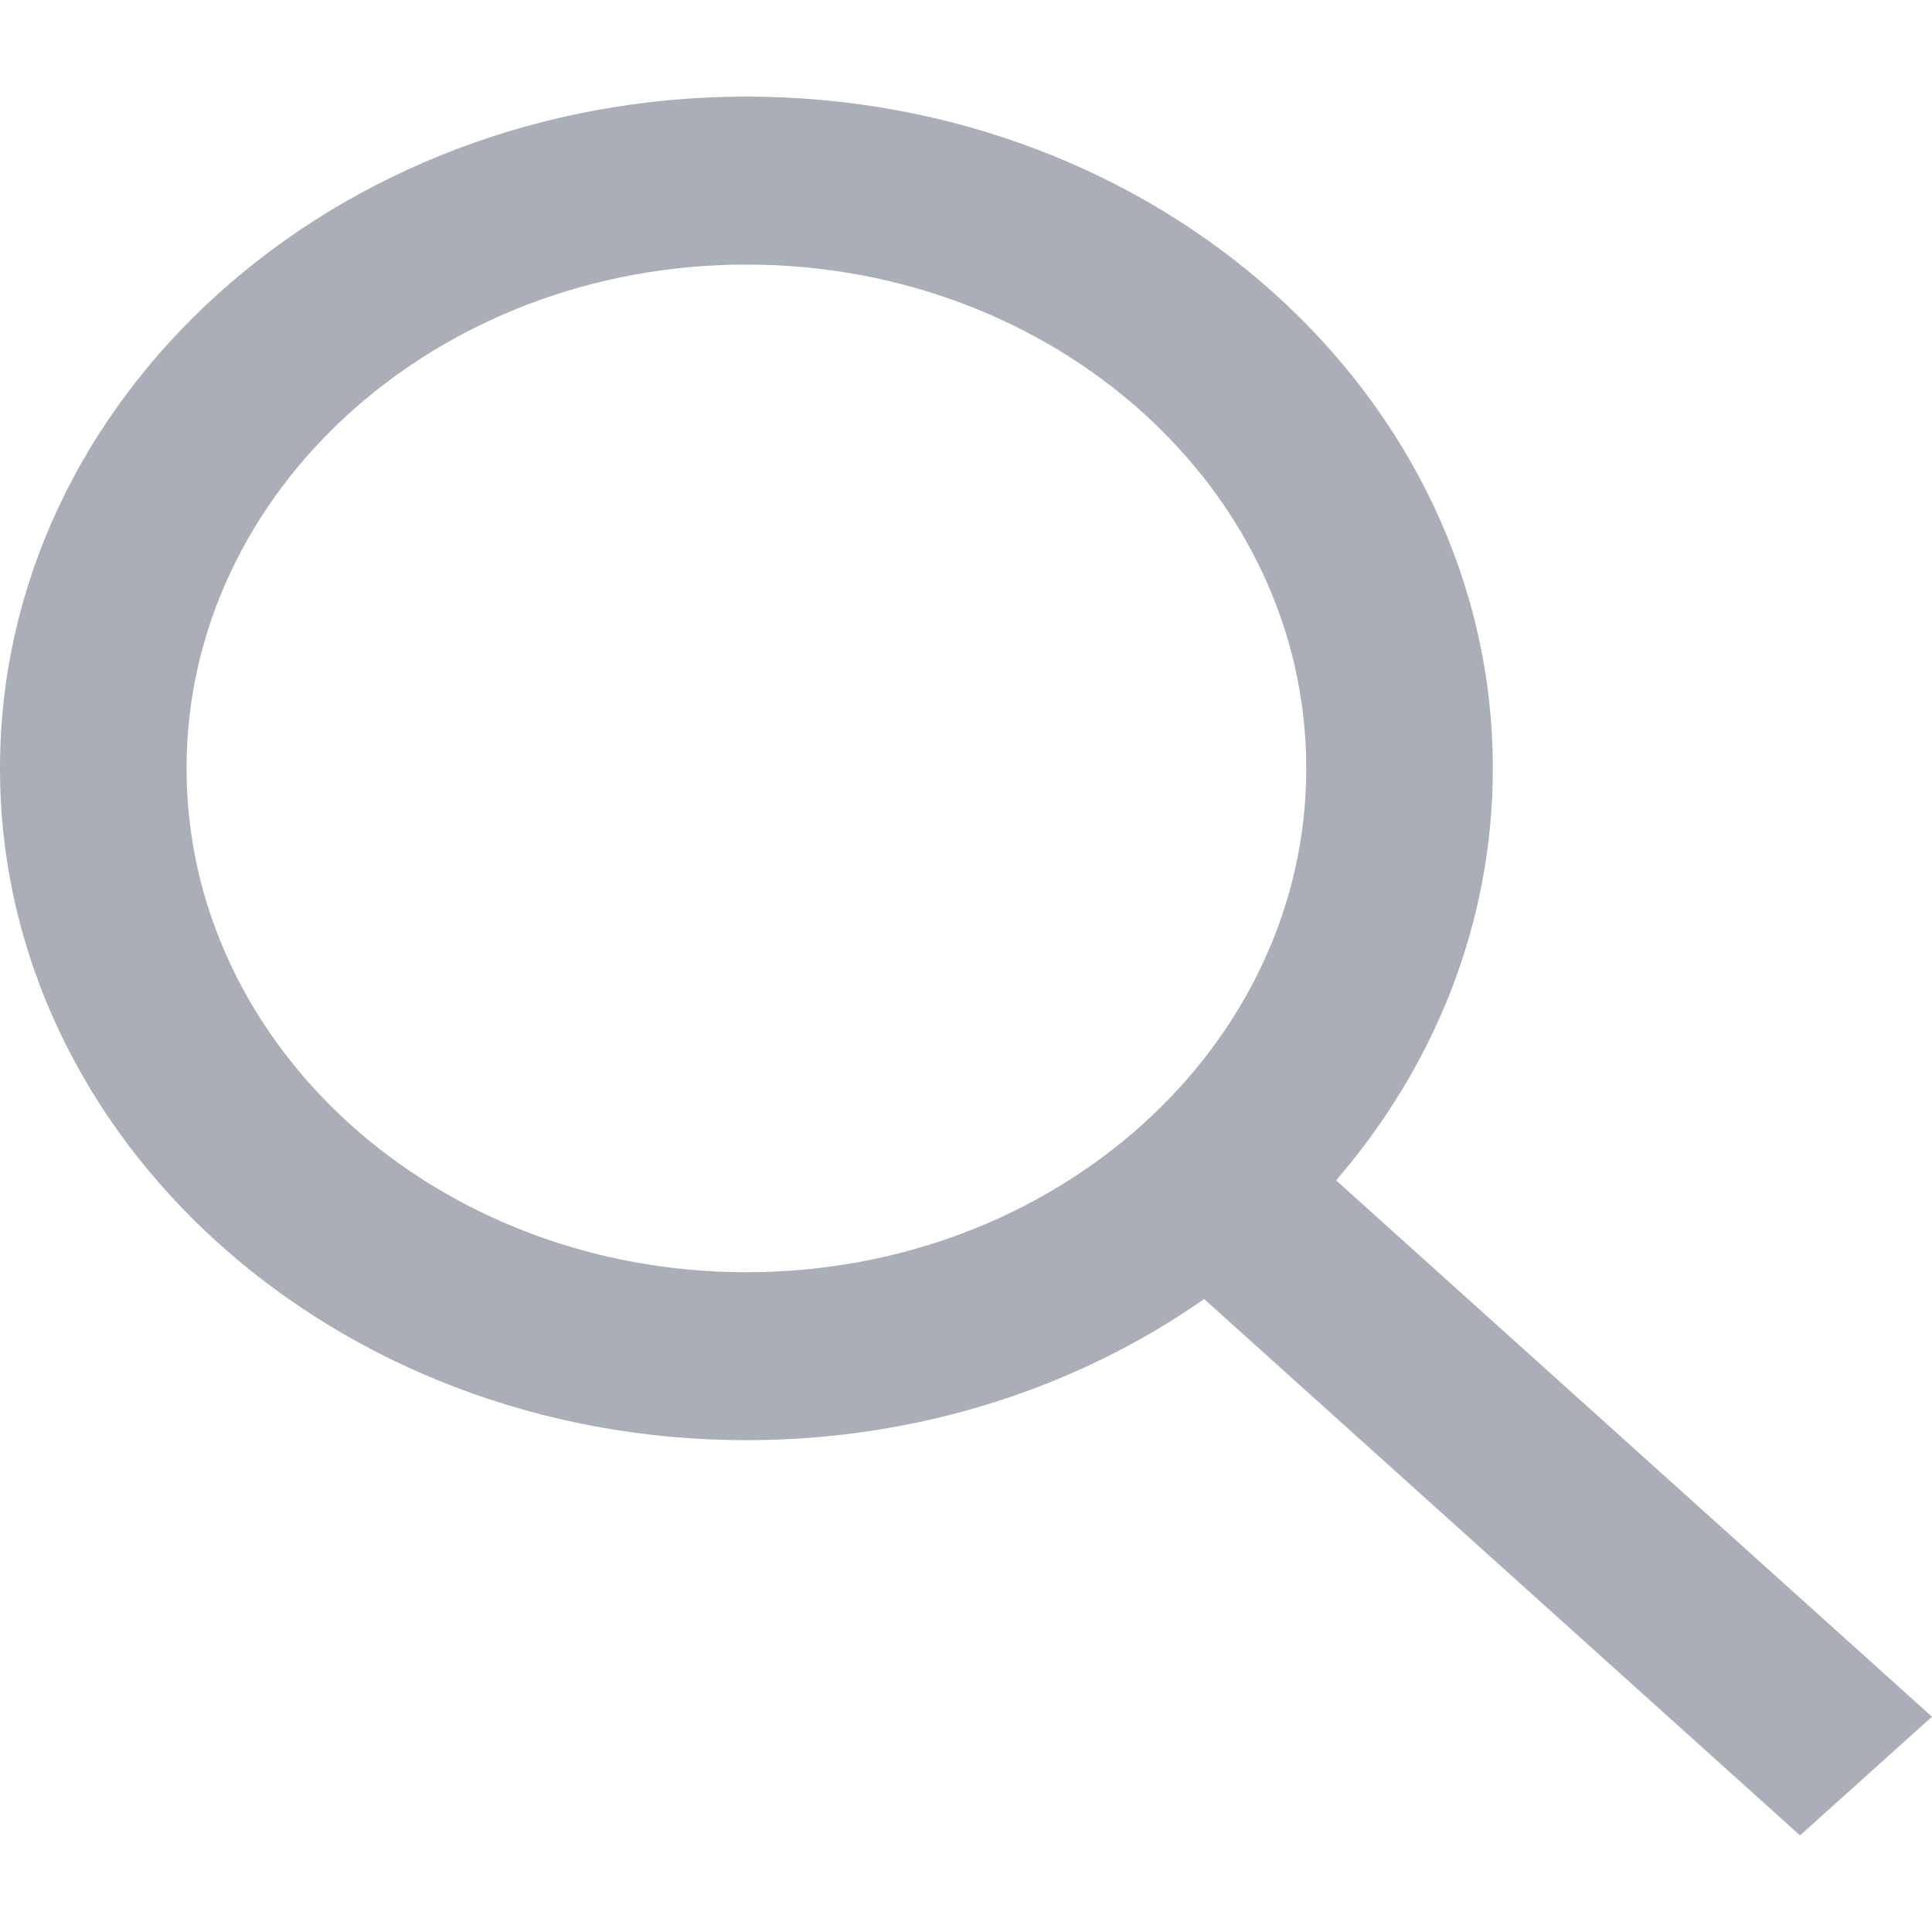 <svg xmlns="http://www.w3.org/2000/svg" width="16" height="16" viewBox="0 0 16 16" fill="none">
  <path fill-rule="evenodd" clip-rule="evenodd" d="M10.818 6.363C10.818 8.668 8.742 10.536 6.181 10.536C3.621 10.536 1.545 8.668 1.545 6.363C1.545 4.059 3.621 2.191 6.181 2.191C8.742 2.191 10.818 4.059 10.818 6.363ZM9.972 10.758C8.925 11.491 7.61 11.927 6.181 11.927C2.768 11.927 0 9.436 0 6.363C0 3.291 2.768 0.8 6.181 0.8C9.595 0.8 12.363 3.291 12.363 6.363C12.363 7.649 11.878 8.833 11.065 9.775L16 14.217L14.907 15.2L9.972 10.758Z" fill="#A9AEB8"/>
</svg>